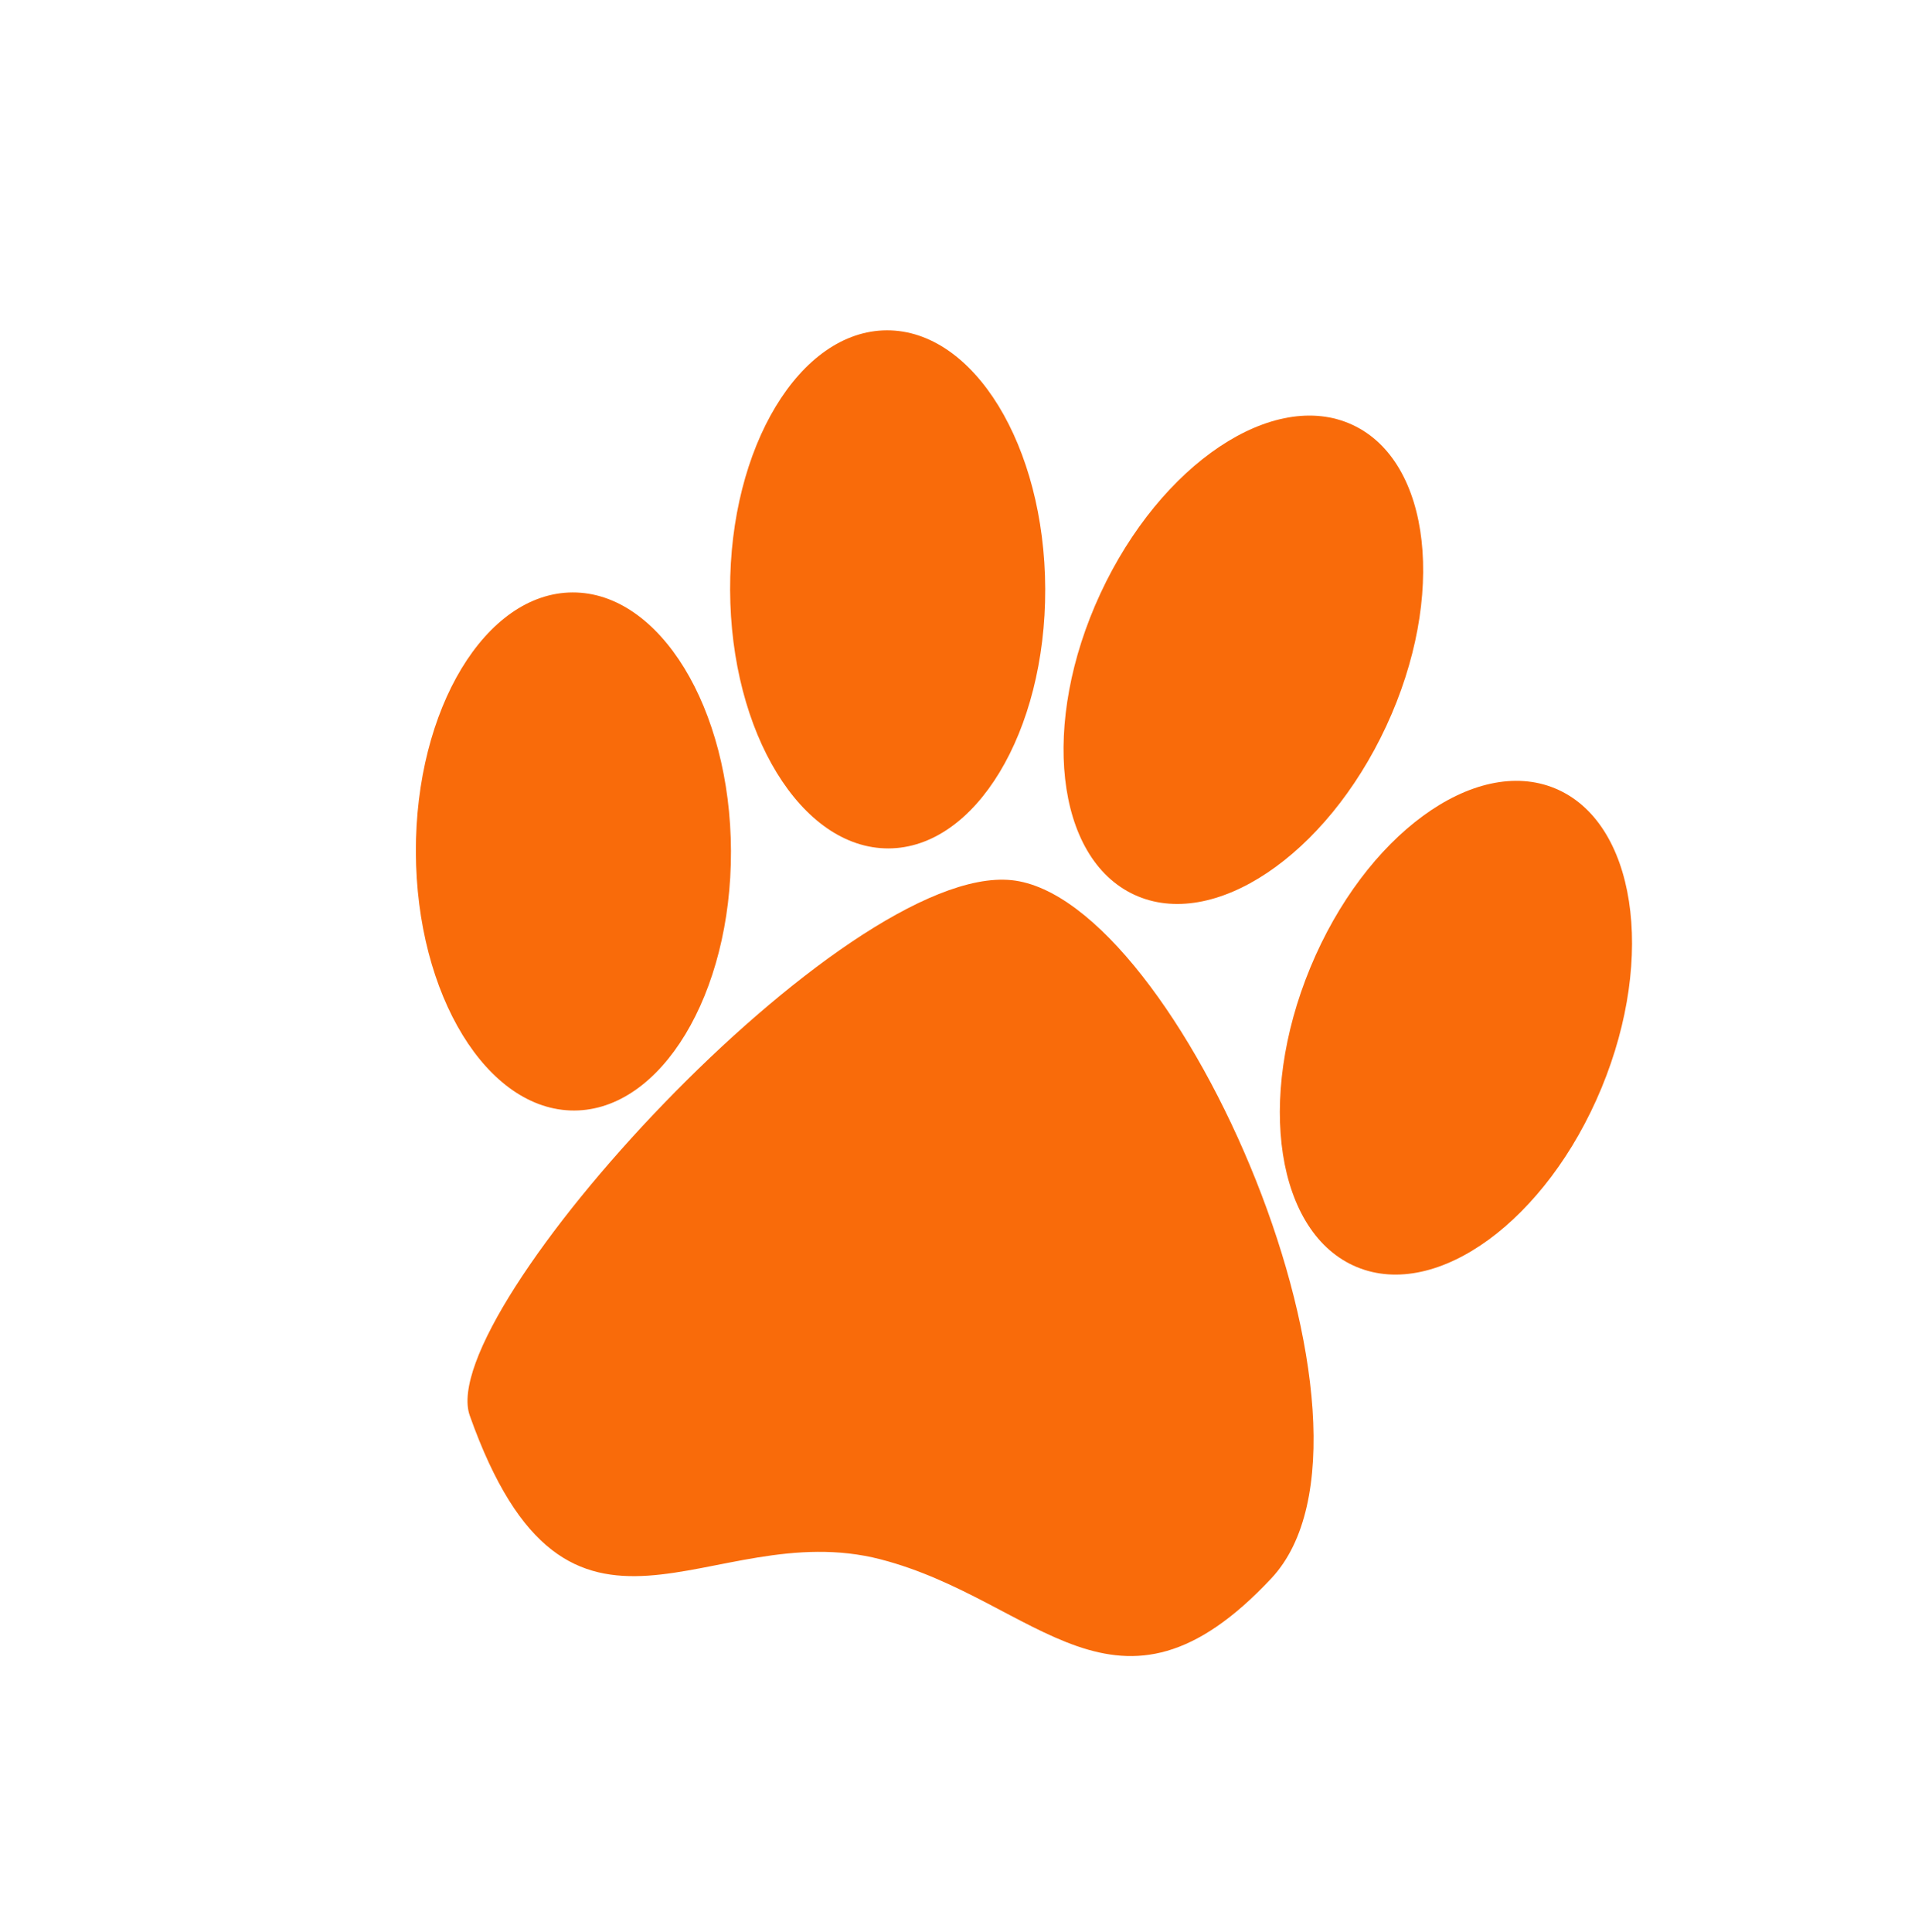 <svg width="225" height="227" viewBox="0 0 225 227" fill="none" xmlns="http://www.w3.org/2000/svg">
<ellipse cx="171.063" cy="120.741" rx="18.511" ry="30.434" transform="rotate(22.49 171.063 120.741)" fill="#F96B0A"/>
<ellipse cx="146.086" cy="77.514" rx="18.511" ry="30.434" transform="rotate(24.923 146.086 77.514)" fill="#F96B0A"/>
<ellipse cx="104.295" cy="69.242" rx="18.511" ry="30.434" transform="rotate(-0.179 104.295 69.242)" fill="#F96B0A"/>
<ellipse cx="67.373" cy="100.036" rx="18.511" ry="30.434" transform="rotate(-0.179 67.373 100.036)" fill="#F96B0A"/>
<path d="M118.854 103.406C138.507 105.423 165.602 168.107 149.373 185.434C131.188 204.851 121.958 187.986 103.46 183.197C83.28 177.972 66.869 199.164 55.196 166.314C50.919 154.279 99.201 101.389 118.854 103.406Z" fill="#F96B0A"/>
</svg>
